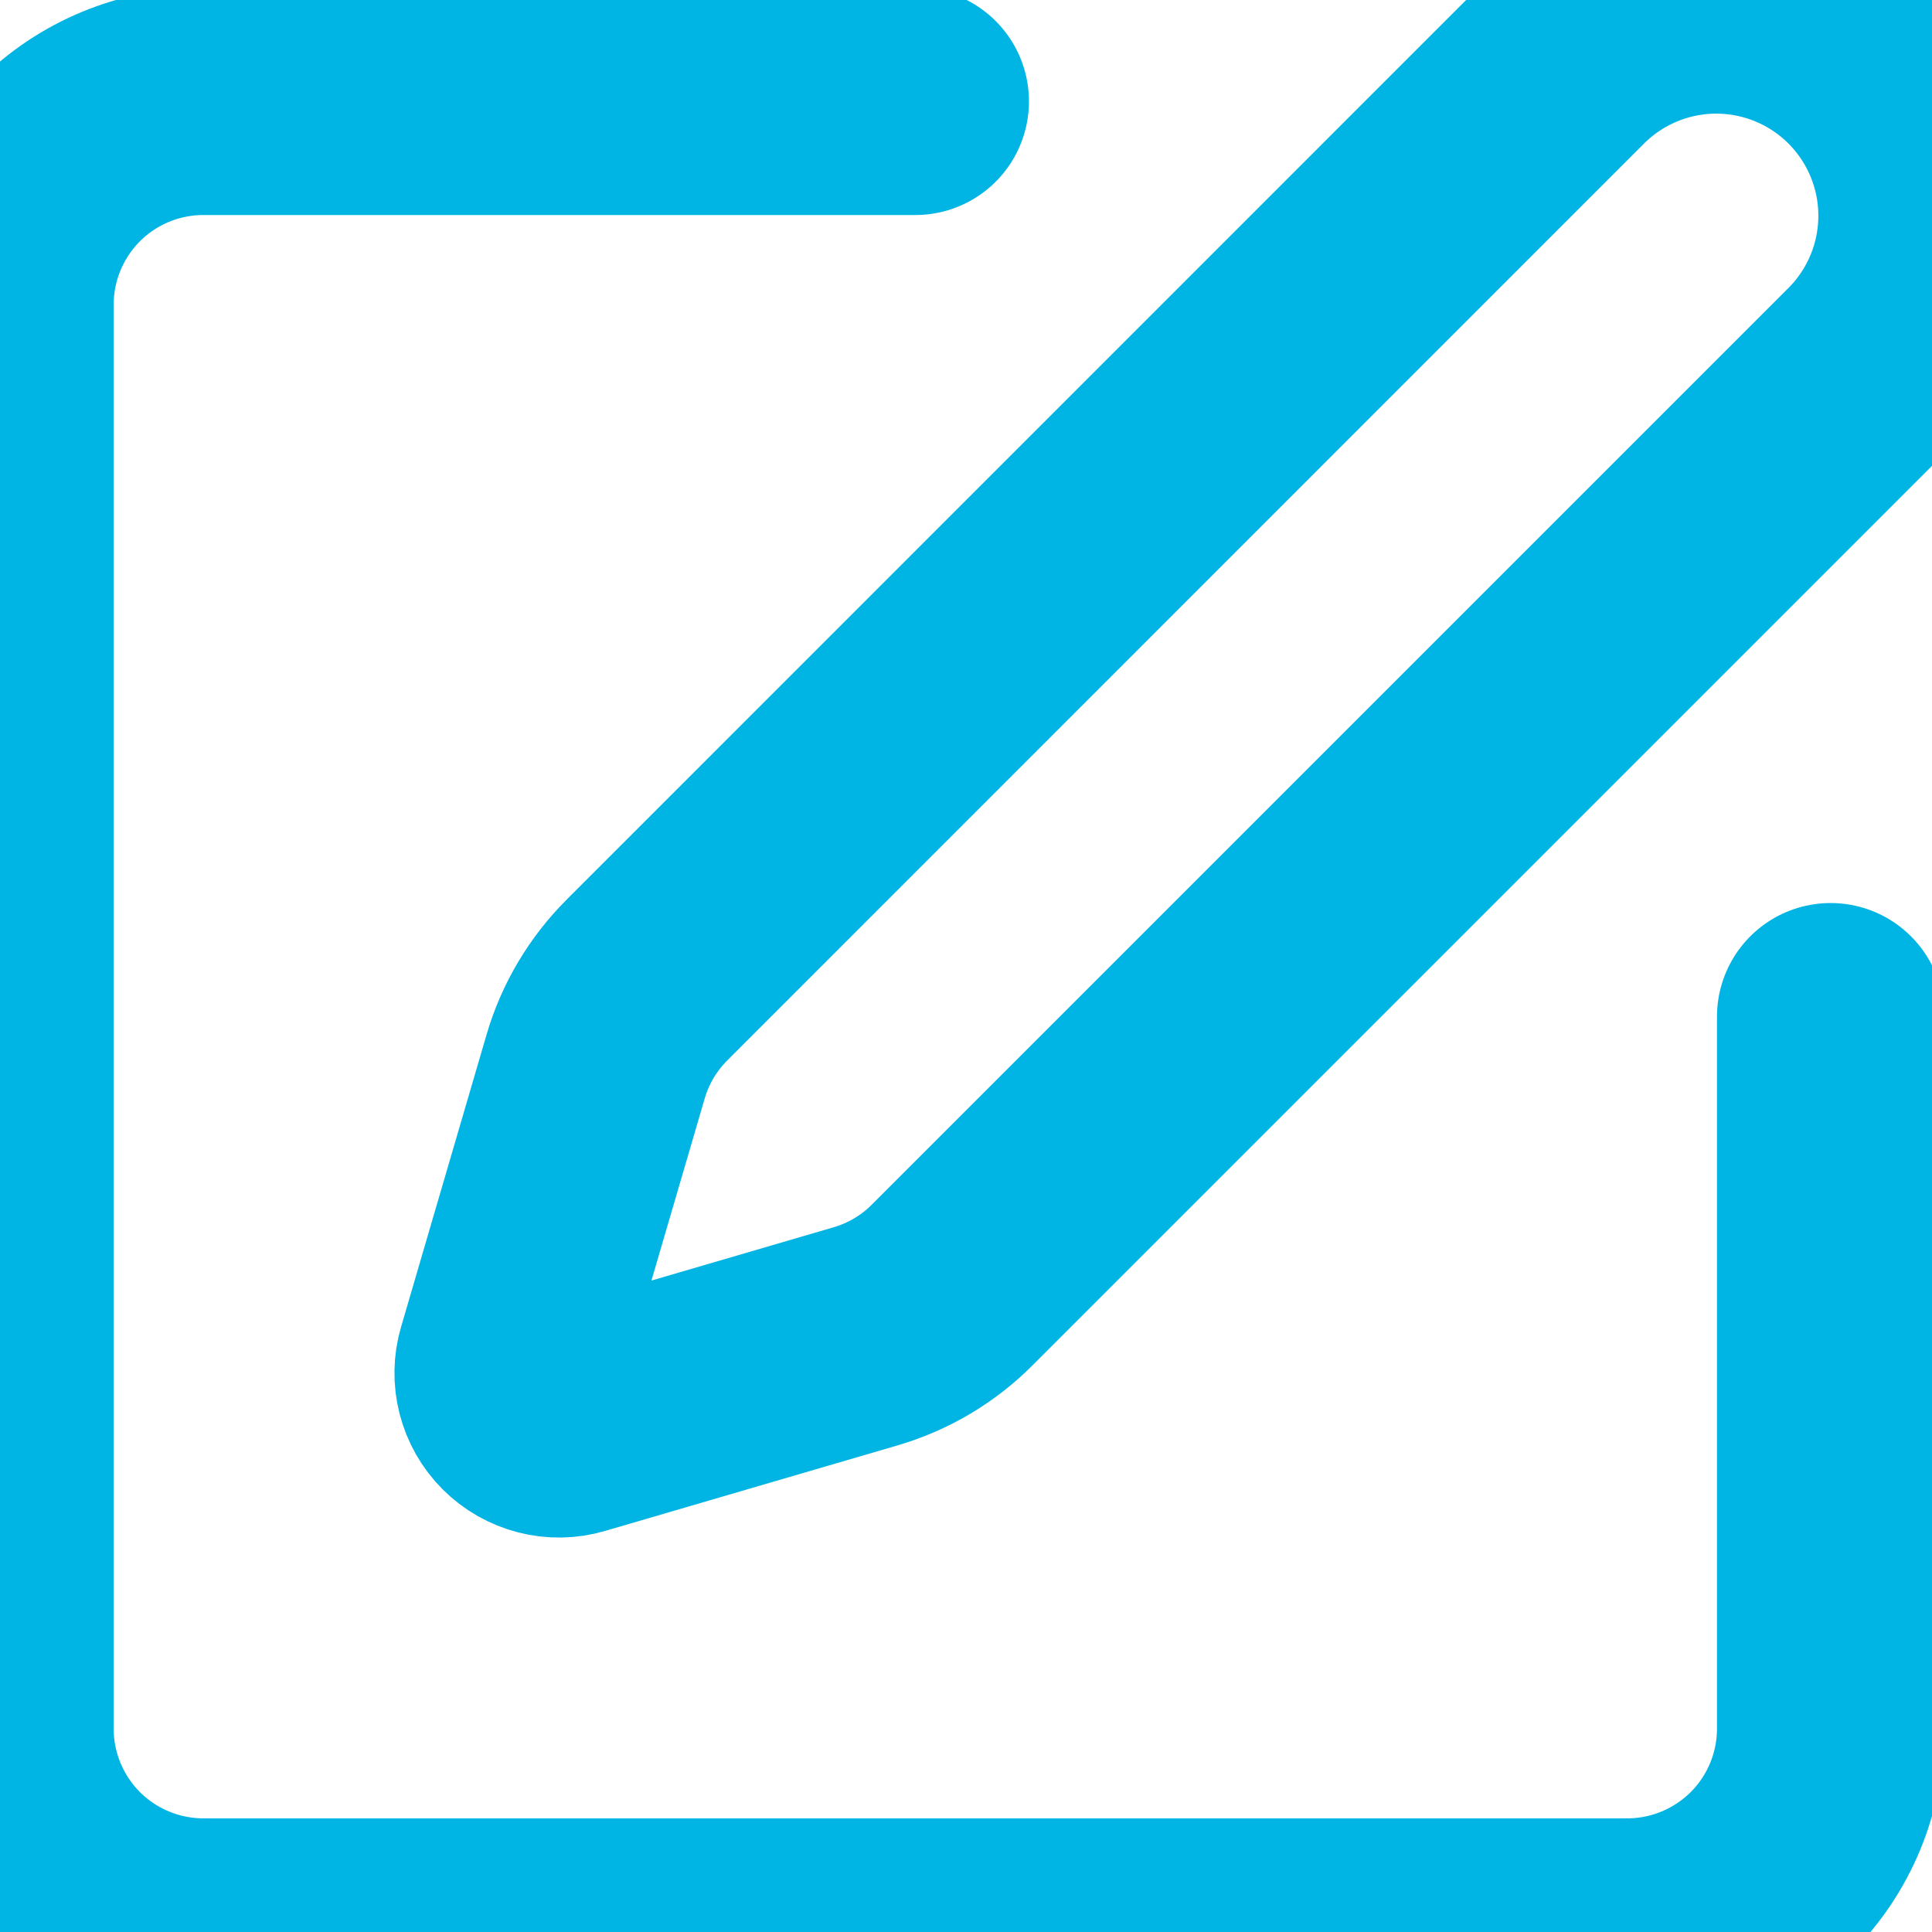 <svg width="17" height="17" viewBox="0 0 17 17" fill="none" xmlns="http://www.w3.org/2000/svg">
<g clip-path="url(#clip0_173_826)">
<path d="M8.054 0.892H1.79C1.315 0.892 0.86 1.08 0.524 1.416C0.189 1.752 0 2.207 0 2.681V15.21C0 15.685 0.189 16.14 0.524 16.476C0.86 16.811 1.315 17 1.79 17H14.319C14.793 17 15.248 16.811 15.584 16.476C15.92 16.14 16.108 15.685 16.108 15.21V8.946" stroke="#00B5E4" stroke-width="2" stroke-linecap="round" stroke-linejoin="round"/>
<path d="M13.759 0.556C14.115 0.2 14.598 0 15.102 0C15.605 0 16.088 0.2 16.444 0.556C16.8 0.912 17 1.395 17 1.898C17 2.402 16.8 2.885 16.444 3.241L8.378 11.307C8.166 11.52 7.903 11.675 7.615 11.759L5.044 12.511C4.967 12.534 4.885 12.535 4.807 12.515C4.73 12.495 4.659 12.455 4.602 12.398C4.545 12.341 4.505 12.27 4.485 12.193C4.465 12.115 4.466 12.033 4.489 11.956L5.241 9.385C5.325 9.097 5.481 8.835 5.693 8.623L13.759 0.556Z" stroke="#00B5E4" stroke-width="2" stroke-linecap="round" stroke-linejoin="round"/>
</g>
<defs>
<clipPath id="clip0_173_826">
<rect width="17" height="17" fill="white"/>
</clipPath>
</defs>
</svg>
